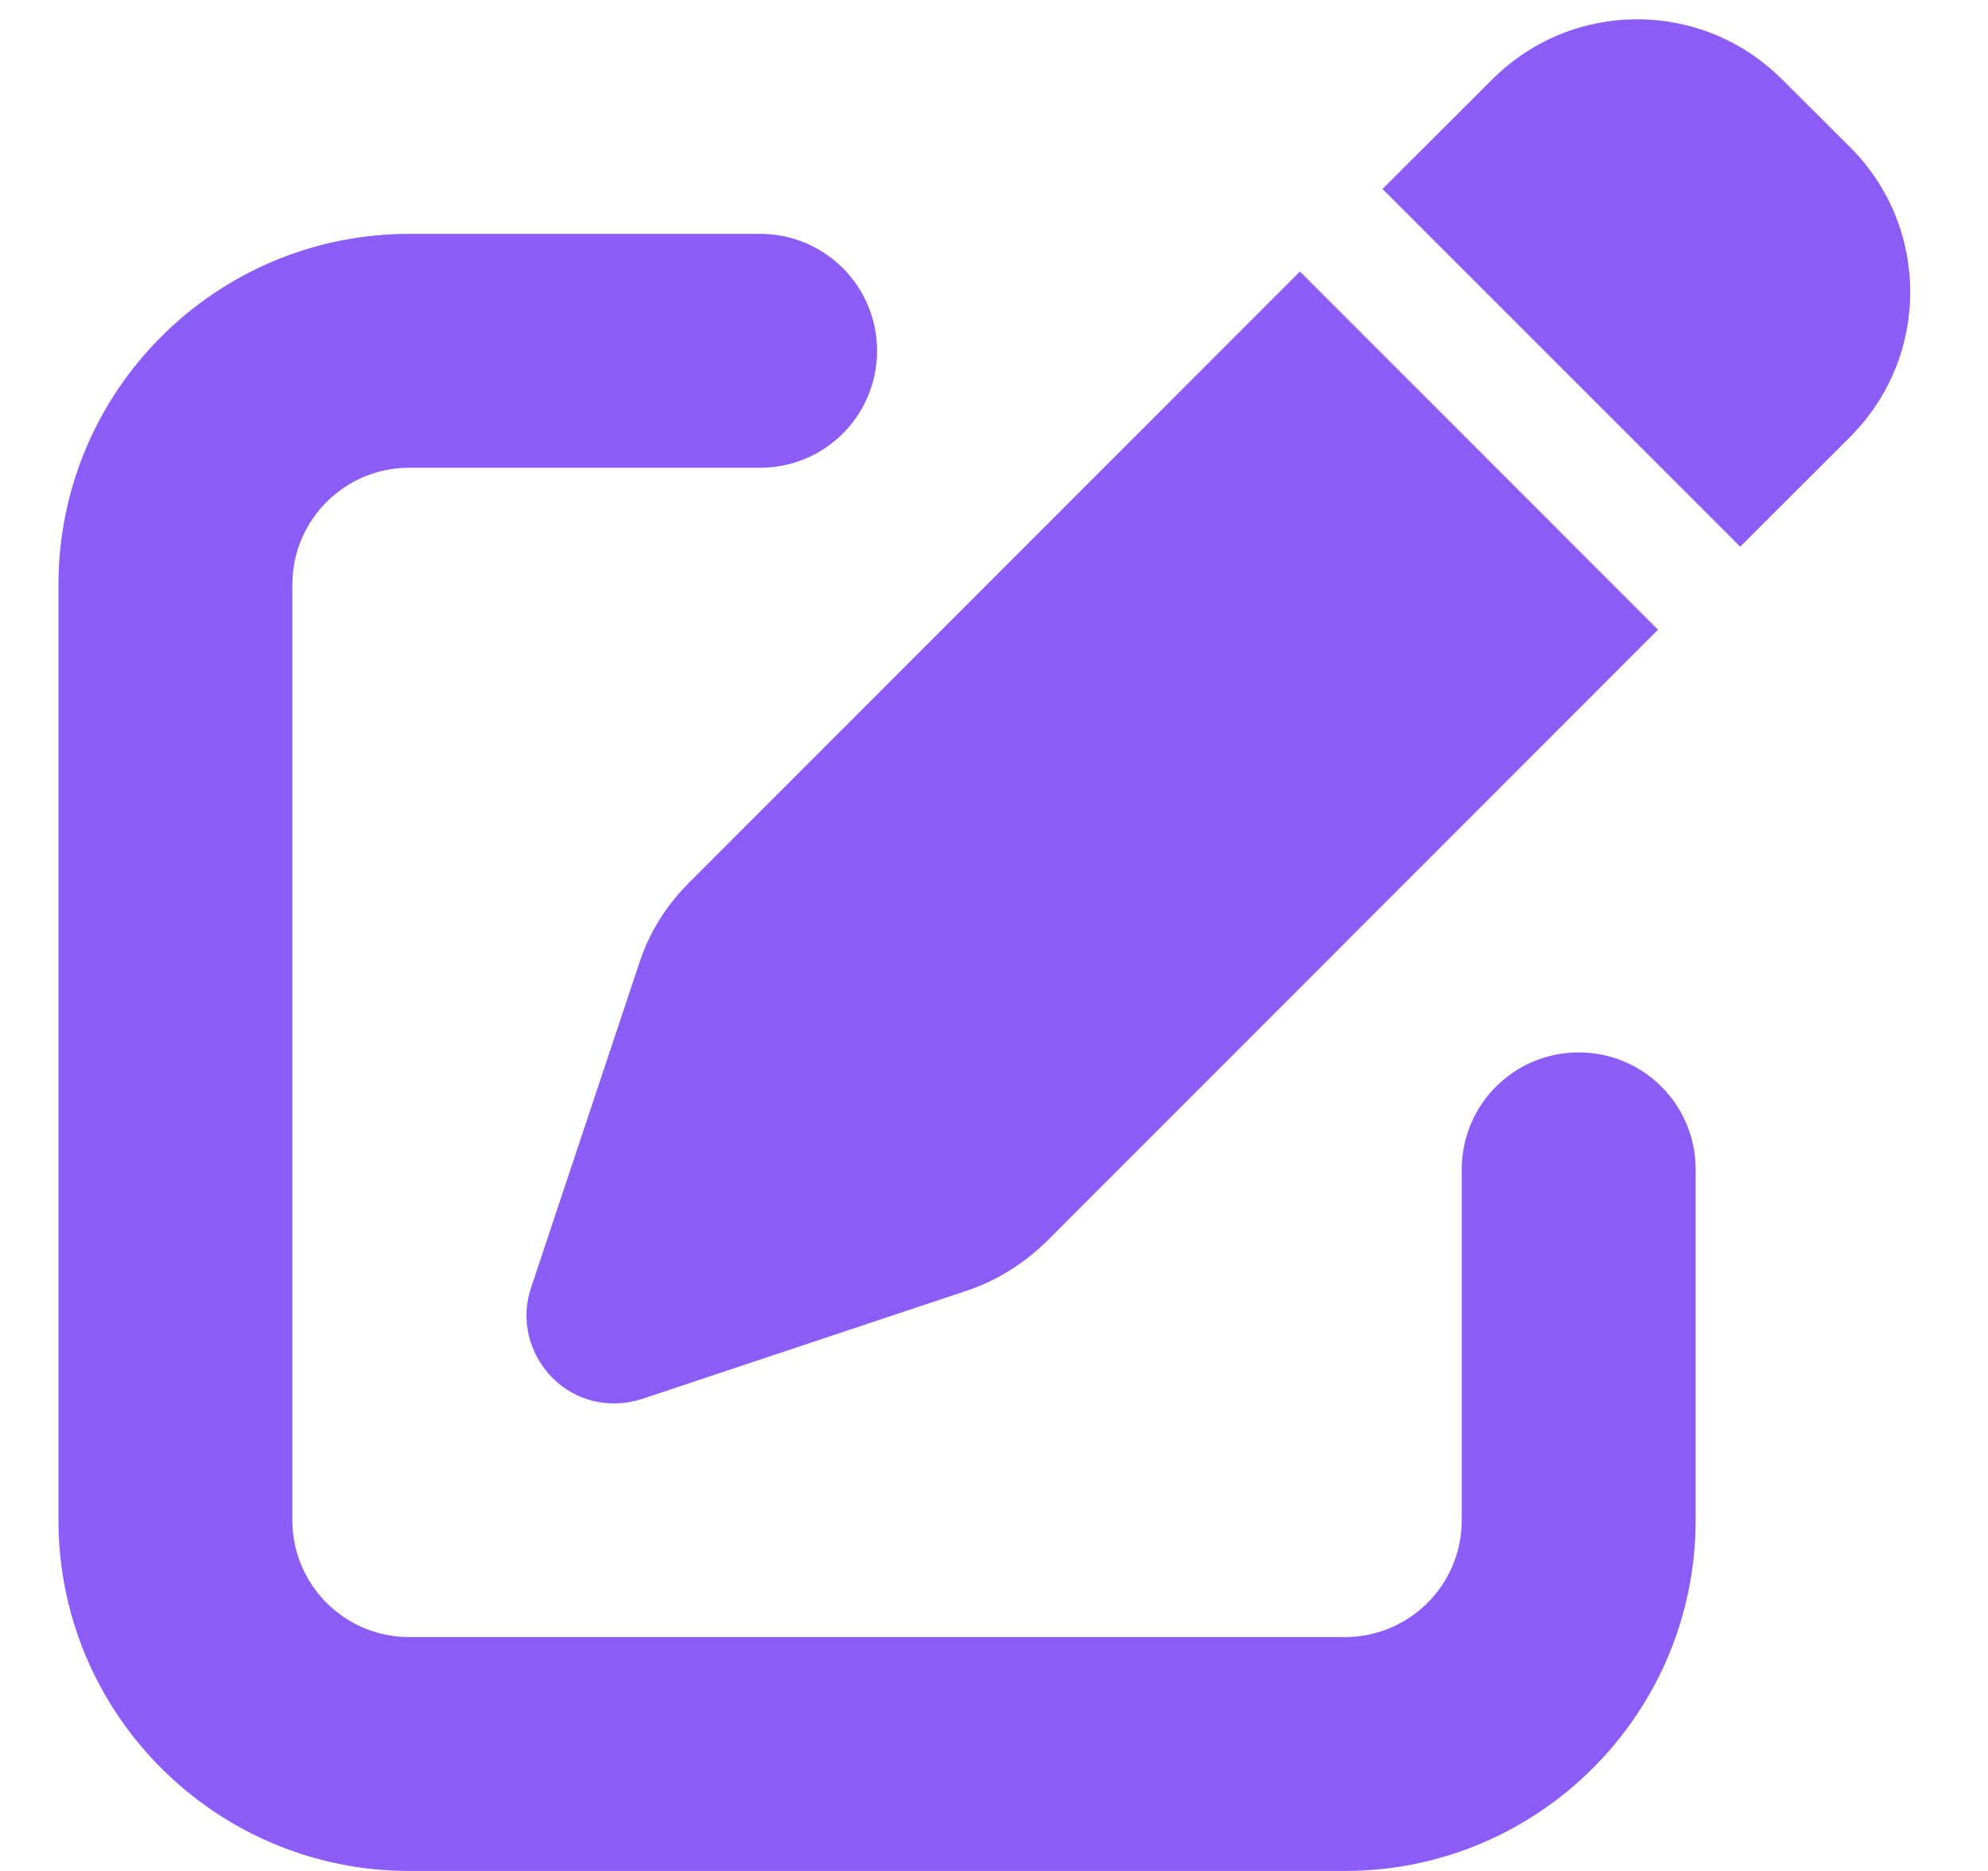<svg width="17" height="16" viewBox="0 0 17 16" fill="none" xmlns="http://www.w3.org/2000/svg">
<g clip-path="url(#clip0_2148_6785)">
<path d="M15.238 0.678C14.553 -0.006 13.447 -0.006 12.762 0.678L11.822 1.616L14.881 4.675L15.822 3.735C16.506 3.05 16.506 1.944 15.822 1.26L15.238 0.678ZM5.888 7.553C5.697 7.744 5.55 7.978 5.466 8.238L4.541 11.013C4.45 11.281 4.522 11.578 4.722 11.781C4.922 11.985 5.219 12.053 5.491 11.963L8.266 11.038C8.522 10.953 8.756 10.806 8.95 10.616L14.178 5.385L11.116 2.322L5.888 7.553ZM3.5 2C1.844 2 0.5 3.344 0.5 5V13C0.5 14.656 1.844 16 3.5 16H11.5C13.156 16 14.5 14.656 14.5 13V10C14.5 9.447 14.053 9 13.5 9C12.947 9 12.5 9.447 12.5 10V13C12.5 13.553 12.053 14 11.5 14H3.5C2.947 14 2.5 13.553 2.5 13V5C2.5 4.447 2.947 4 3.5 4H6.5C7.053 4 7.5 3.553 7.5 3C7.5 2.447 7.053 2 6.5 2H3.5Z" fill="#8B5CF6"/>
</g>
<defs>
<clipPath id="clip0_2148_6785">
<path d="M0.5 0H16.5V16H0.5V0Z" fill="white"/>
</clipPath>
</defs>
</svg>
